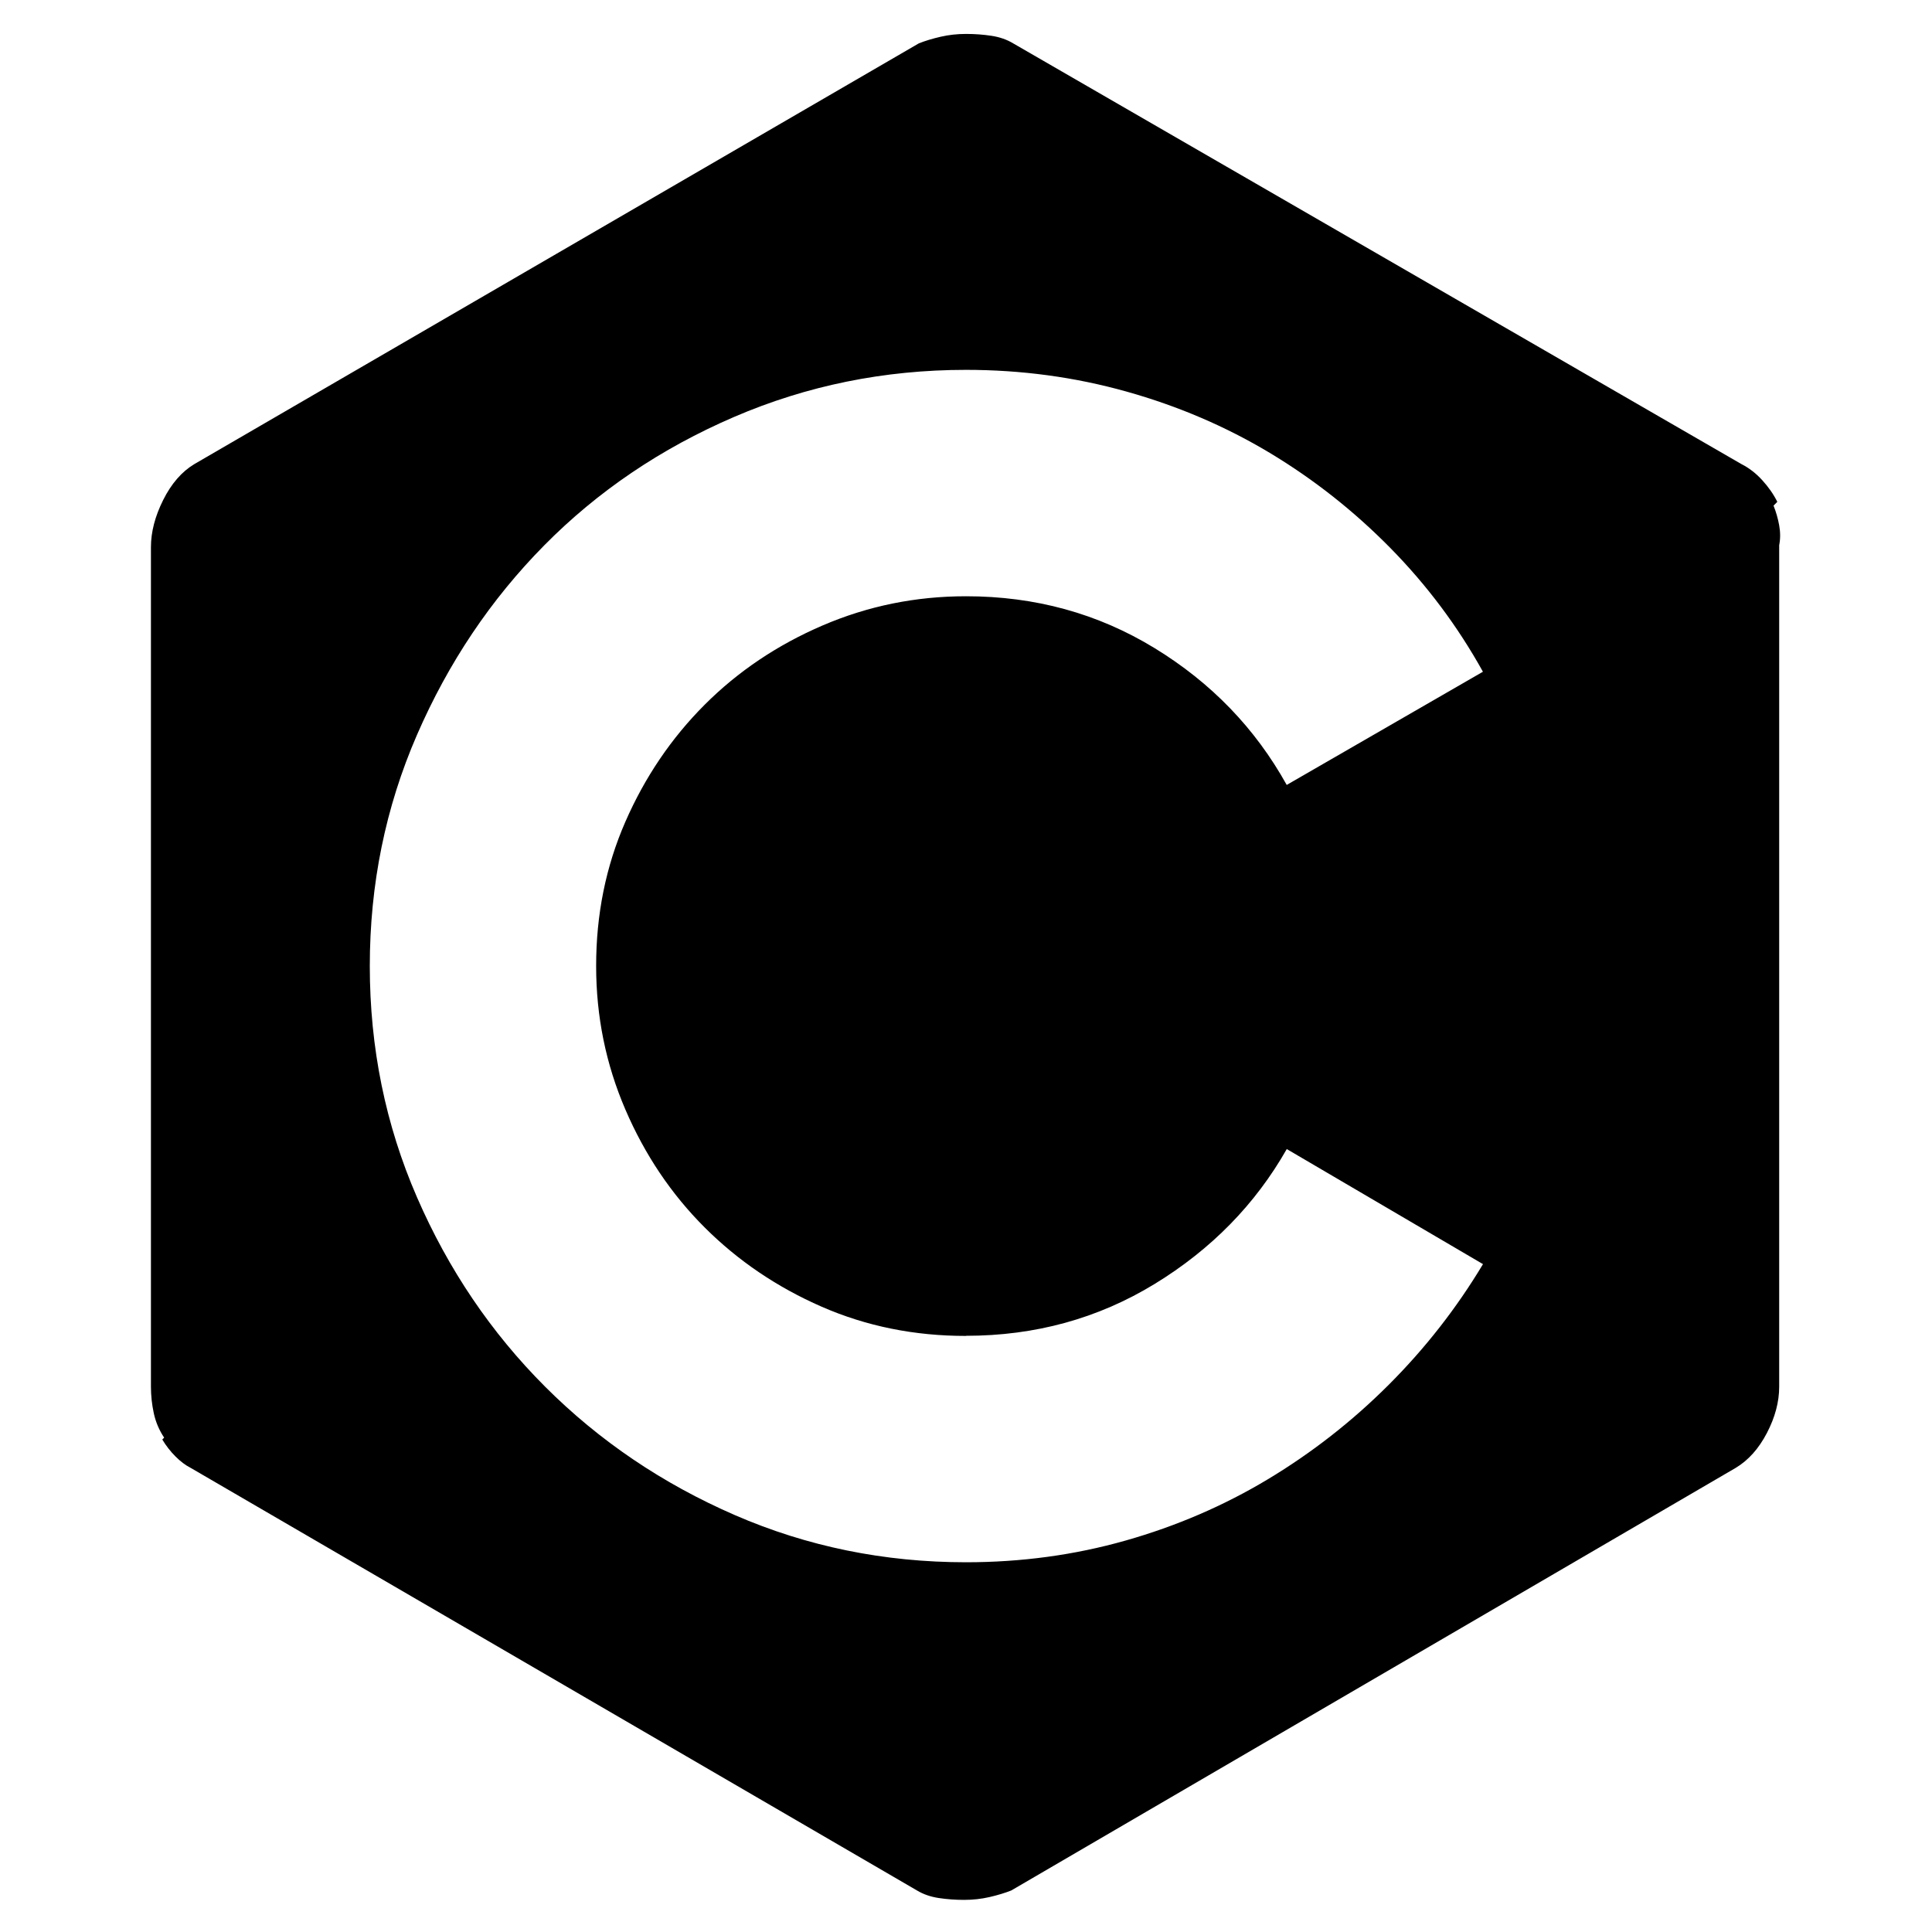 <!-- Generated by IcoMoon.io -->
<svg version="1.1" xmlns="http://www.w3.org/2000/svg" width="32" height="32" viewBox="0 0 32 32">
<title>c</title>
<path d="M29.375 8.375l0.063-0.063q-0.094-0.188-0.25-0.359t-0.344-0.266l-12.063-6.969q-0.156-0.094-0.359-0.125t-0.422-0.031-0.422 0.047-0.359 0.109l-12 6.969q-0.313 0.188-0.516 0.594t-0.203 0.781v13.906q0 0.219 0.047 0.438t0.172 0.406l-0.031 0.031q0.094 0.156 0.219 0.281t0.25 0.188l12.031 7q0.156 0.094 0.359 0.125t0.422 0.031 0.422-0.047 0.359-0.109l12-7q0.313-0.188 0.516-0.578t0.203-0.766v-13.938q0.031-0.156 0-0.328t-0.094-0.328v0zM16 22.125q1.719 0 3.125-0.859t2.188-2.234l3.25 1.906q-0.656 1.094-1.563 2t-2 1.563-2.359 1.016-2.641 0.359q-2.031 0-3.828-0.781t-3.141-2.125-2.125-3.141-0.781-3.828 0.781-3.828 2.109-3.141 3.141-2.125 3.844-0.781q1.375 0 2.656 0.359t2.375 1.016 2 1.578 1.531 2.047l-3.25 1.875q-0.781-1.406-2.188-2.266t-3.125-0.859q-1.25 0-2.375 0.484t-1.953 1.313-1.313 1.938-0.484 2.391q0 1.25 0.484 2.375t1.313 1.953 1.938 1.313 2.391 0.484v0z"></path>
</svg>
